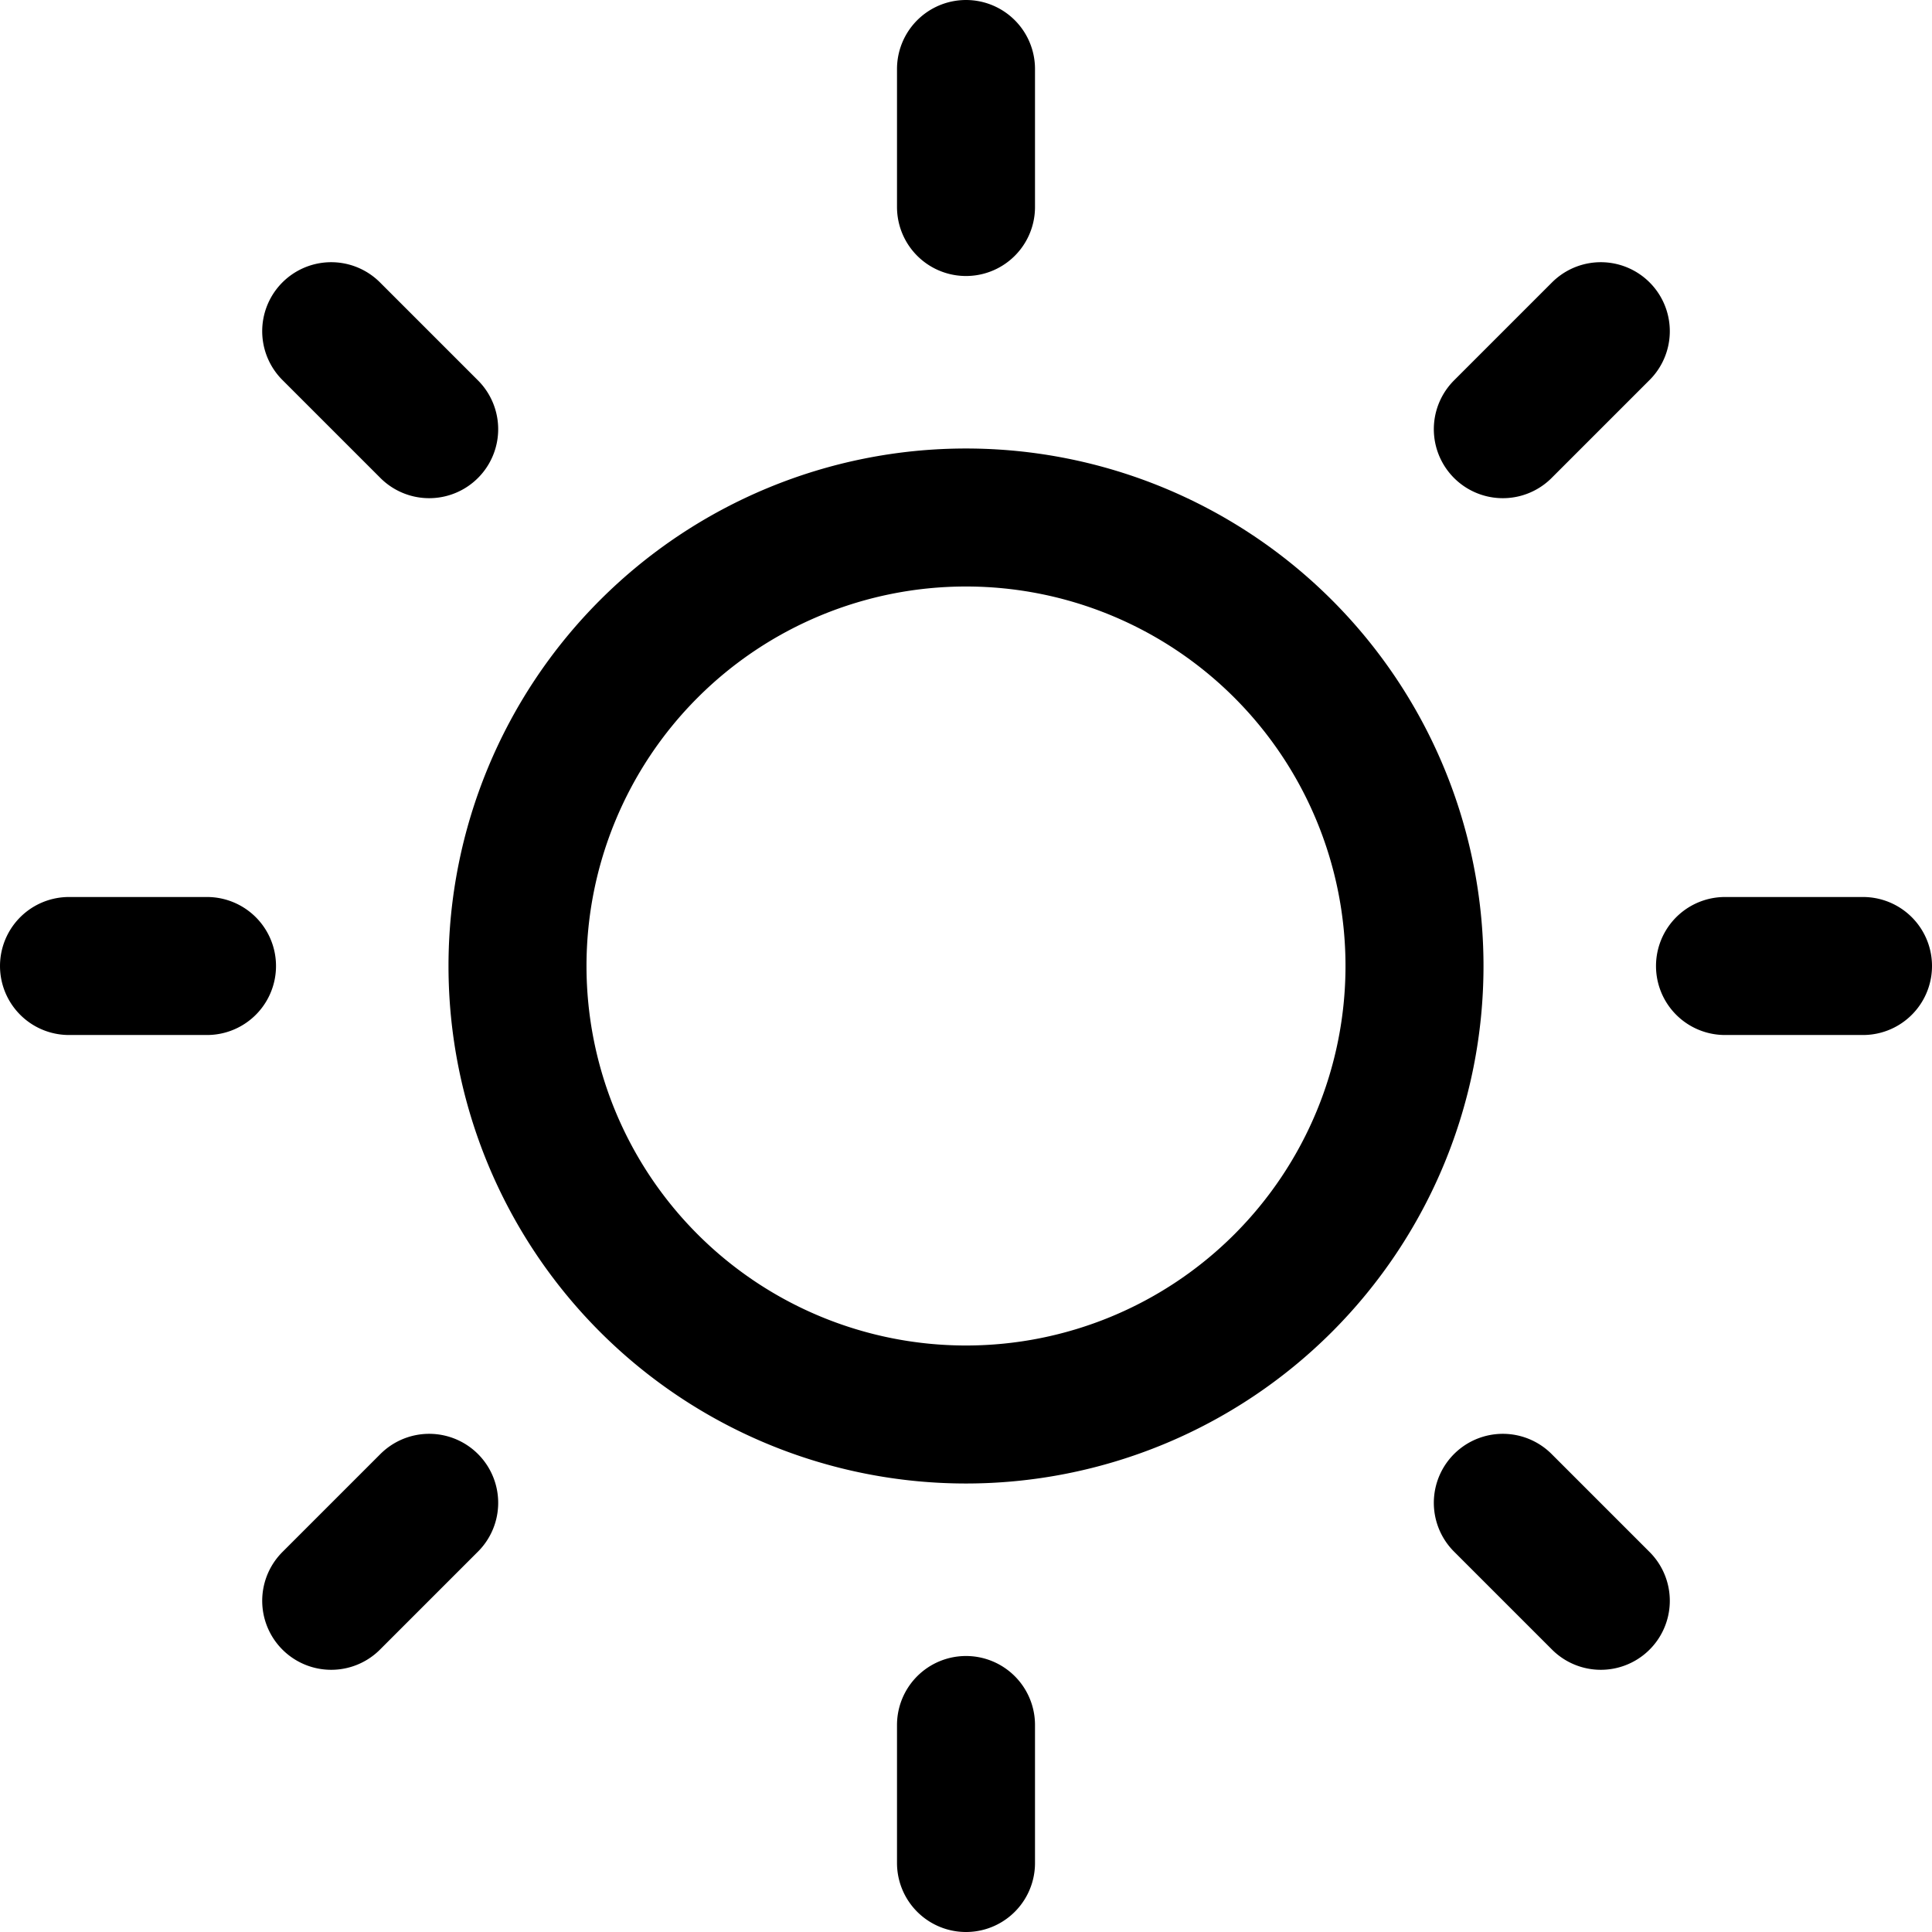 <svg focusable="false" xmlns="http://www.w3.org/2000/svg" fill="none" role="img" aria-label="Icon" viewBox="0 0 14 14">
  <path d="M7 10.25a3.25 3.25 0 1 0 0-6.5 3.25 3.25 0 0 0 0 6.5M7 .5v1m0 11v1M13.5 7h-1m-11 0h-1m11.1-4.6-.71.71m-7.78 7.78-.71.71m9.2 0-.71-.71M3.11 3.11 2.4 2.4" stroke="currentColor" stroke-linecap="round" stroke-linejoin="round"/>
</svg>

